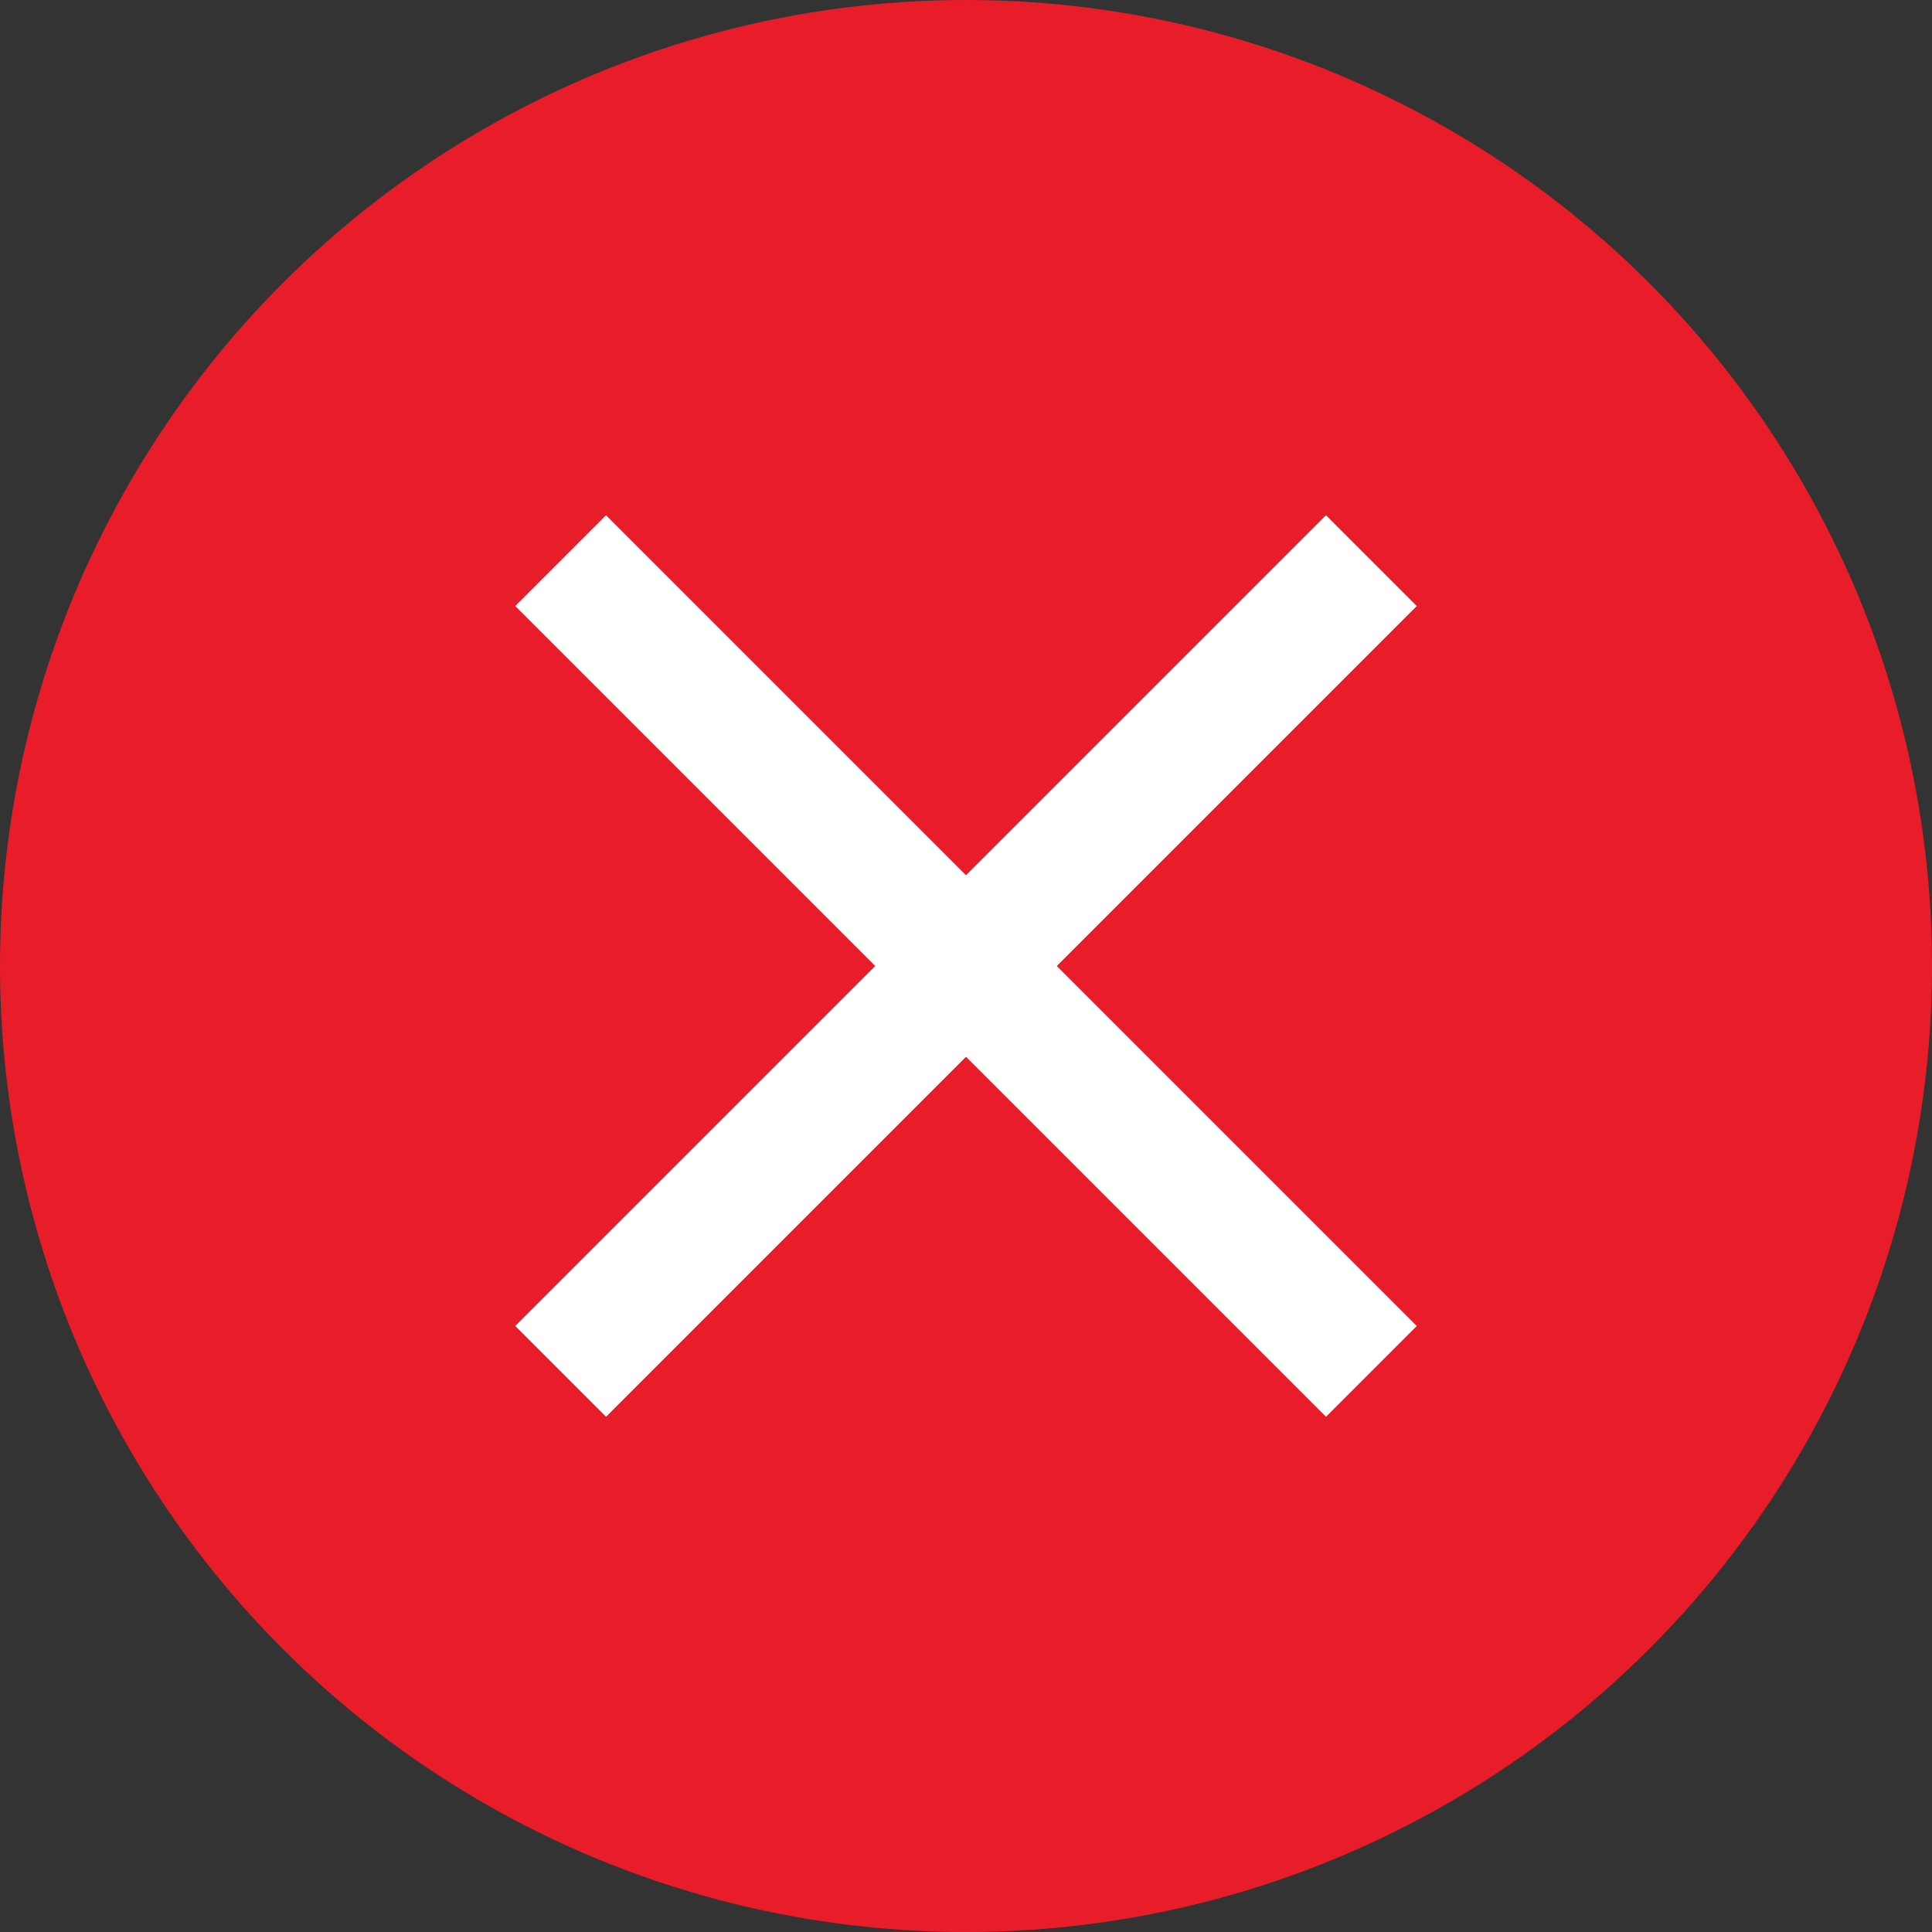 <?xml version="1.0" encoding="UTF-8"?>
<svg width="25px" height="25px" viewBox="0 0 25 25" version="1.1" xmlns="http://www.w3.org/2000/svg" xmlns:xlink="http://www.w3.org/1999/xlink">
    <rect x="0" y="0" width="25" height="25" fill="#333333" stroke="none"/>
    <title>Status Icons/Fail</title>
    <g id="Status-Icons/Fail" stroke="none" stroke-width="1" fill="none" fill-rule="evenodd">
        <circle id="Oval-Copy" fill="#E91D29" cx="12.5" cy="12.5" r="12.5"></circle>
        <polygon id="Path" fill="#FFFFFF" fill-rule="nonzero" points="18.333 7.842 17.158 6.667 12.5 11.325 7.842 6.667 6.667 7.842 11.325 12.5 6.667 17.158 7.842 18.333 12.5 13.675 17.158 18.333 18.333 17.158 13.675 12.5"></polygon>
    </g>
</svg>